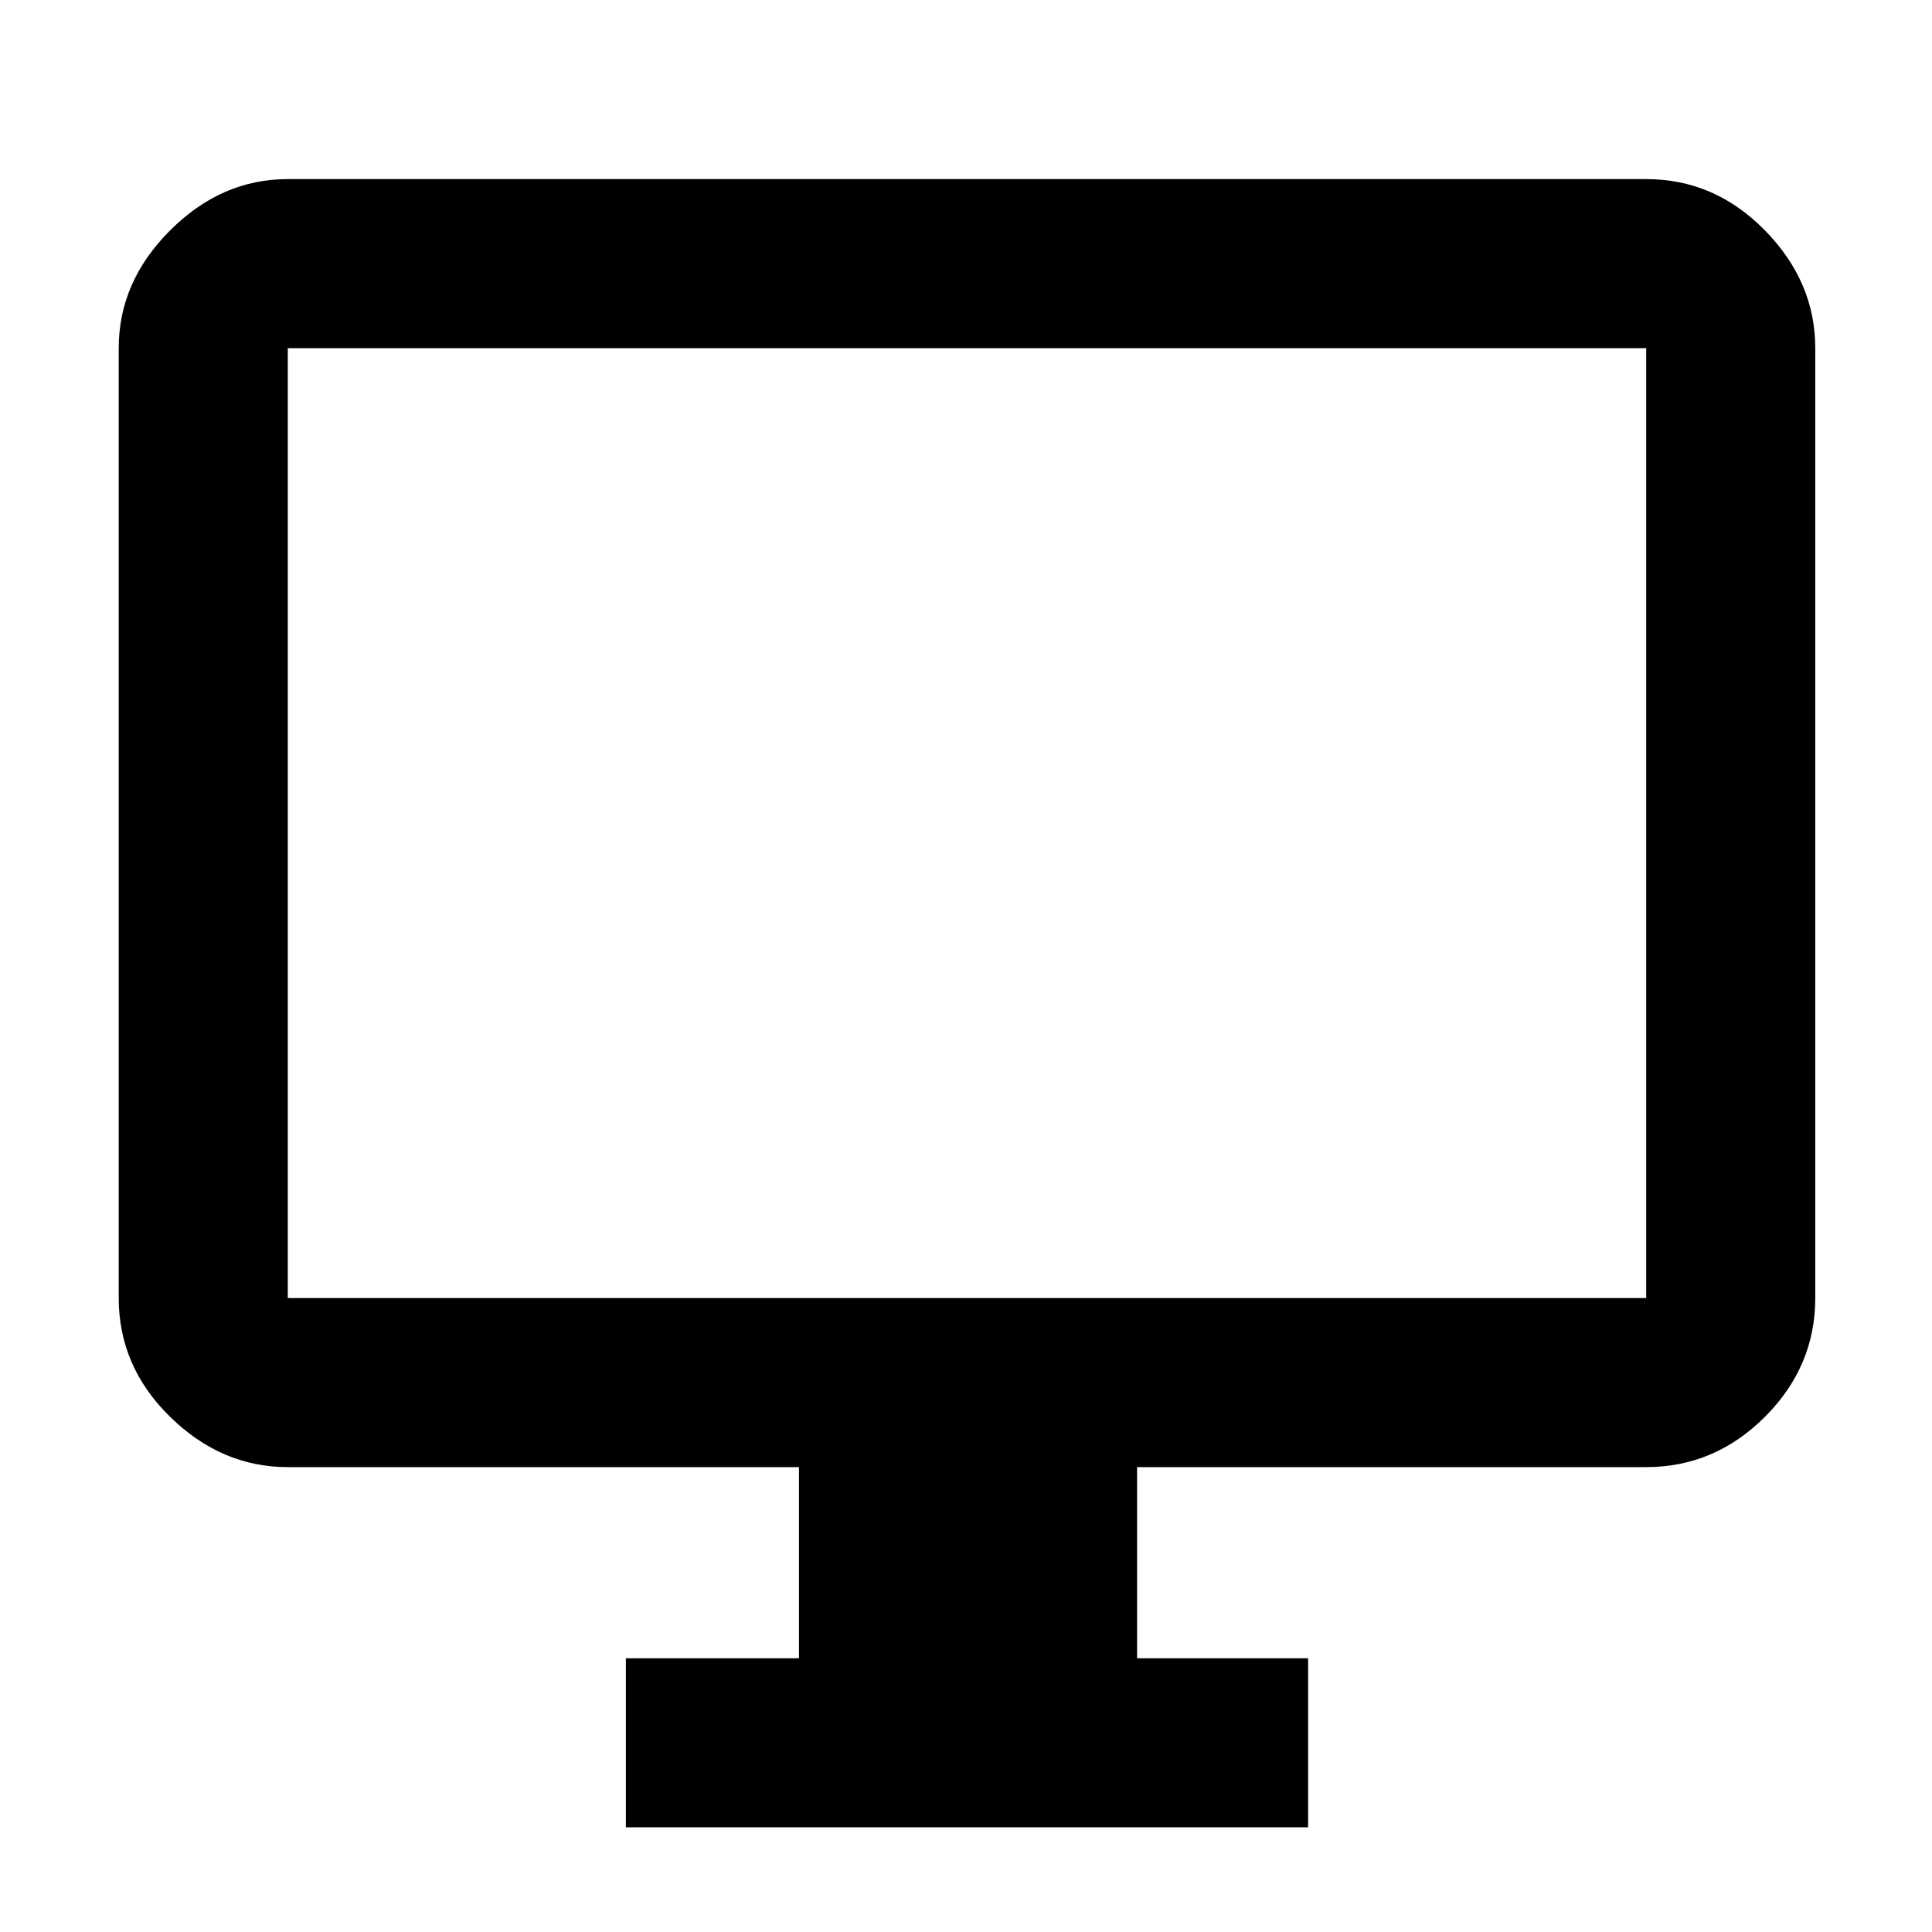 <svg xmlns="http://www.w3.org/2000/svg" height="40" width="40"><path d="M12.958 37.833v-3.5h3.584v-3.958H5.958q-1.375 0-2.437-1.042-1.063-1.041-1.063-2.458V7.208q0-1.375 1.063-2.437 1.062-1.063 2.437-1.063h28.125q1.417 0 2.459 1.063 1.041 1.062 1.041 2.437v19.667q0 1.417-1.041 2.458-1.042 1.042-2.459 1.042H23.542v3.958h3.541v3.5Zm-7-10.958h28.125V7.208H5.958v19.667Zm0 0V7.208v19.667Z"/></svg>